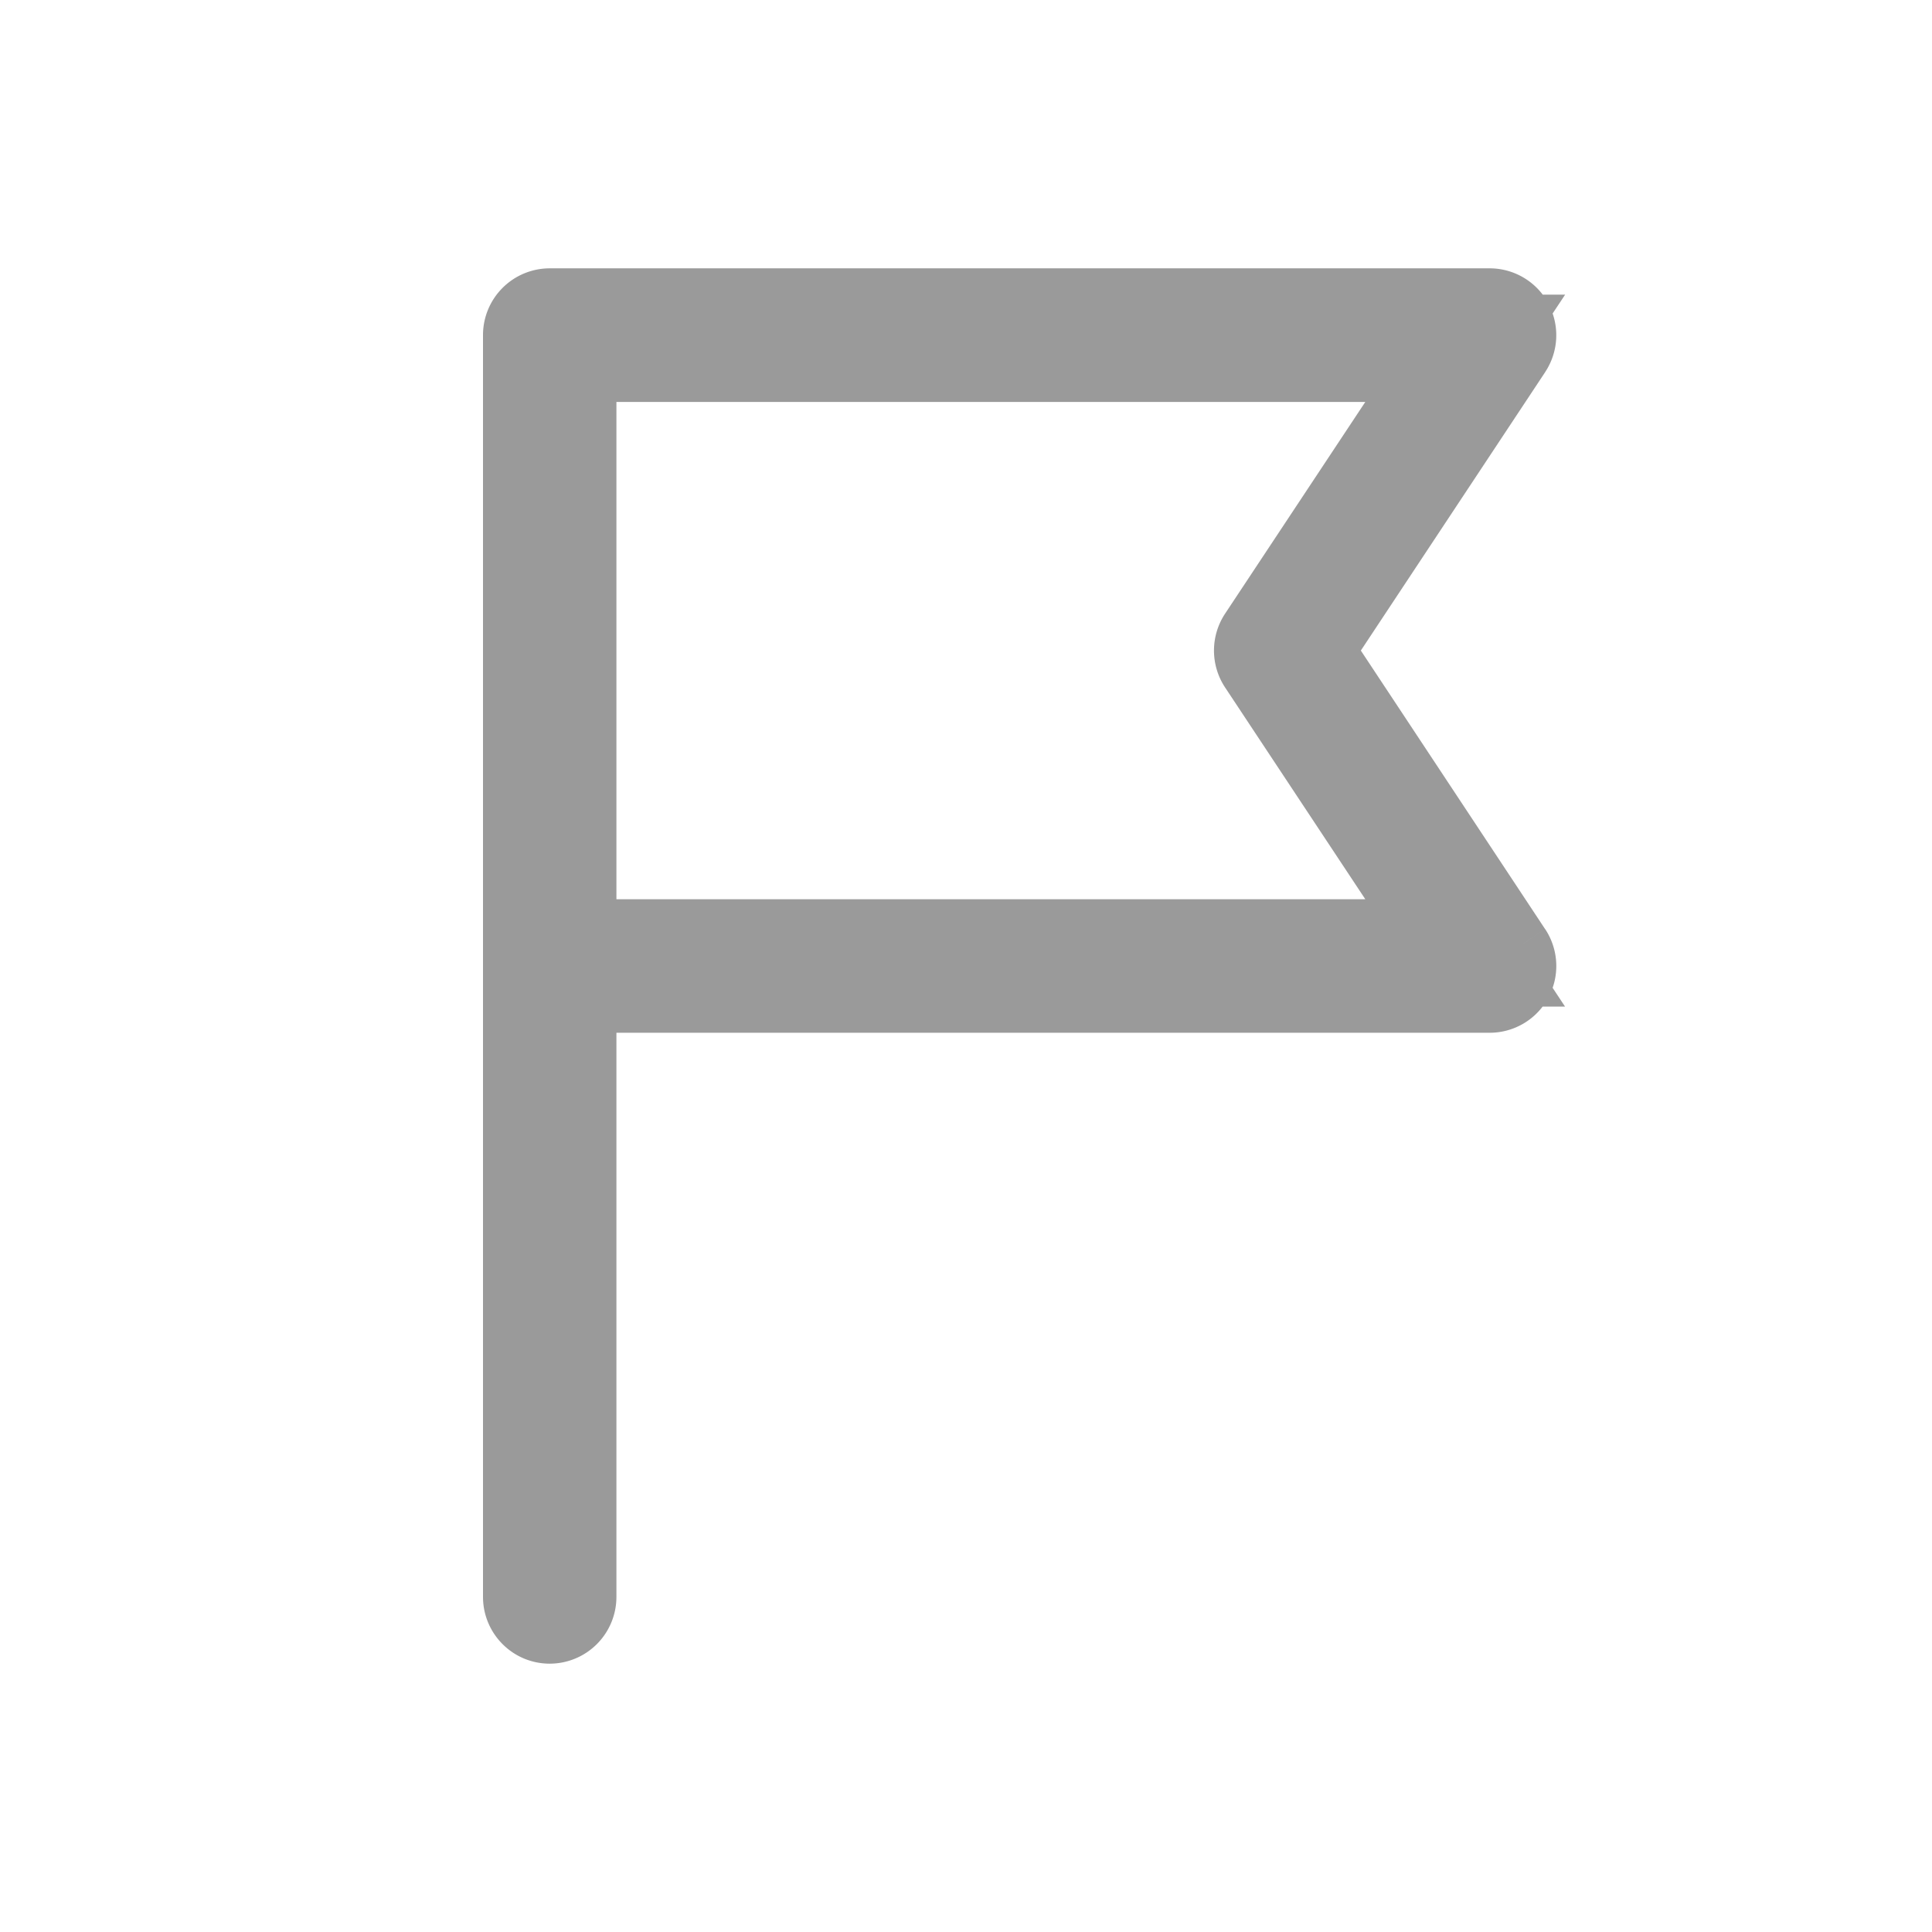 <svg xmlns="http://www.w3.org/2000/svg" width="18" height="18" fill="none" viewBox="0 0 18 18">
    <path fill="#9A9A9A" fill-rule="evenodd" d="M13.98 3.19l-1.901 2.871 1.9 2.871a.123.123 0 0 1-.1.19H5.242v5.756a.122.122 0 0 1-.121.122.122.122 0 0 1-.122-.122V3.122C5 3.055 5.054 3 5.122 3h8.756c.045 0 .086.025.107.065.022.04.02.088-.005.125zm-8.737.055v5.633h8.408l-1.82-2.749a.123.123 0 0 1 0-.136l1.82-2.748H5.243z" clip-rule="evenodd"/>
    <path fill="#9A9A9A" d="M12.079 6.061l-.417-.276-.183.276.183.276.417-.276zm1.9-2.87l-.415-.279-.001.002.416.276zm0 5.741l-.416.276.416-.276zm.006.126l-.44-.236-.002.003.442.233zm-8.742.064v-.5h-.5v.5h.5zm8.742-6.057l-.442.233.002.004.44-.237zM5.243 8.878h-.5v.5h.5v-.5zm0-5.633v-.5h-.5v.5h.5zm8.408 5.633v.5h.93l-.513-.776-.417.276zm-1.82-2.749l.417-.276-.417.276zm0-.136l.417.276-.417-.276zm1.82-2.748l.417.276.514-.776h-.931v.5zm-1.155 3.092l1.9-2.87-.833-.553-1.901 2.871.833.552zm1.9 2.32l-1.9-2.872-.834.552 1.9 2.871.834-.552zm.03.637a.623.623 0 0 0-.03-.638l-.833.552a.377.377 0 0 1-.018-.386l.881.472zm-.548.328a.621.621 0 0 0 .55-.331l-.885-.466a.379.379 0 0 1 .335-.203v1zm-8.635 0h8.635v-1H5.243v1zm.5 5.256V9.122h-1v5.756h1zm-.621.622a.622.622 0 0 0 .621-.622h-1c0-.206.166-.378.379-.378v1zm-.622-.622c0 .34.275.622.622.622v-1c.212 0 .378.172.378.378h-1zM4.5 9v5.878h1V9h-1zm0-5.878V9h1V3.122h-1zm.622-.622a.622.622 0 0 0-.622.622h1a.378.378 0 0 1-.378.378v-1zm8.756 0H5.122v1h8.756v-1zm.55.331a.621.621 0 0 0-.55-.331v1a.379.379 0 0 1-.335-.202l.885-.467zm-.033.637a.622.622 0 0 0 .03-.64l-.88.474a.378.378 0 0 1 .019-.39l.831.556zm-8.652 5.41V3.245h-1v5.633h1zm7.908-.5H5.243v1h8.408v-1zm-2.237-1.973l1.82 2.749.834-.552-1.82-2.749-.834.552zm0-.688a.623.623 0 0 0 0 .688l.834-.552a.377.377 0 0 1 0 .416l-.834-.552zm1.82-2.748l-1.82 2.748.834.552 1.82-2.748-.834-.552zm-7.99.776h8.407v-1H5.243v1z"/>
</svg>
